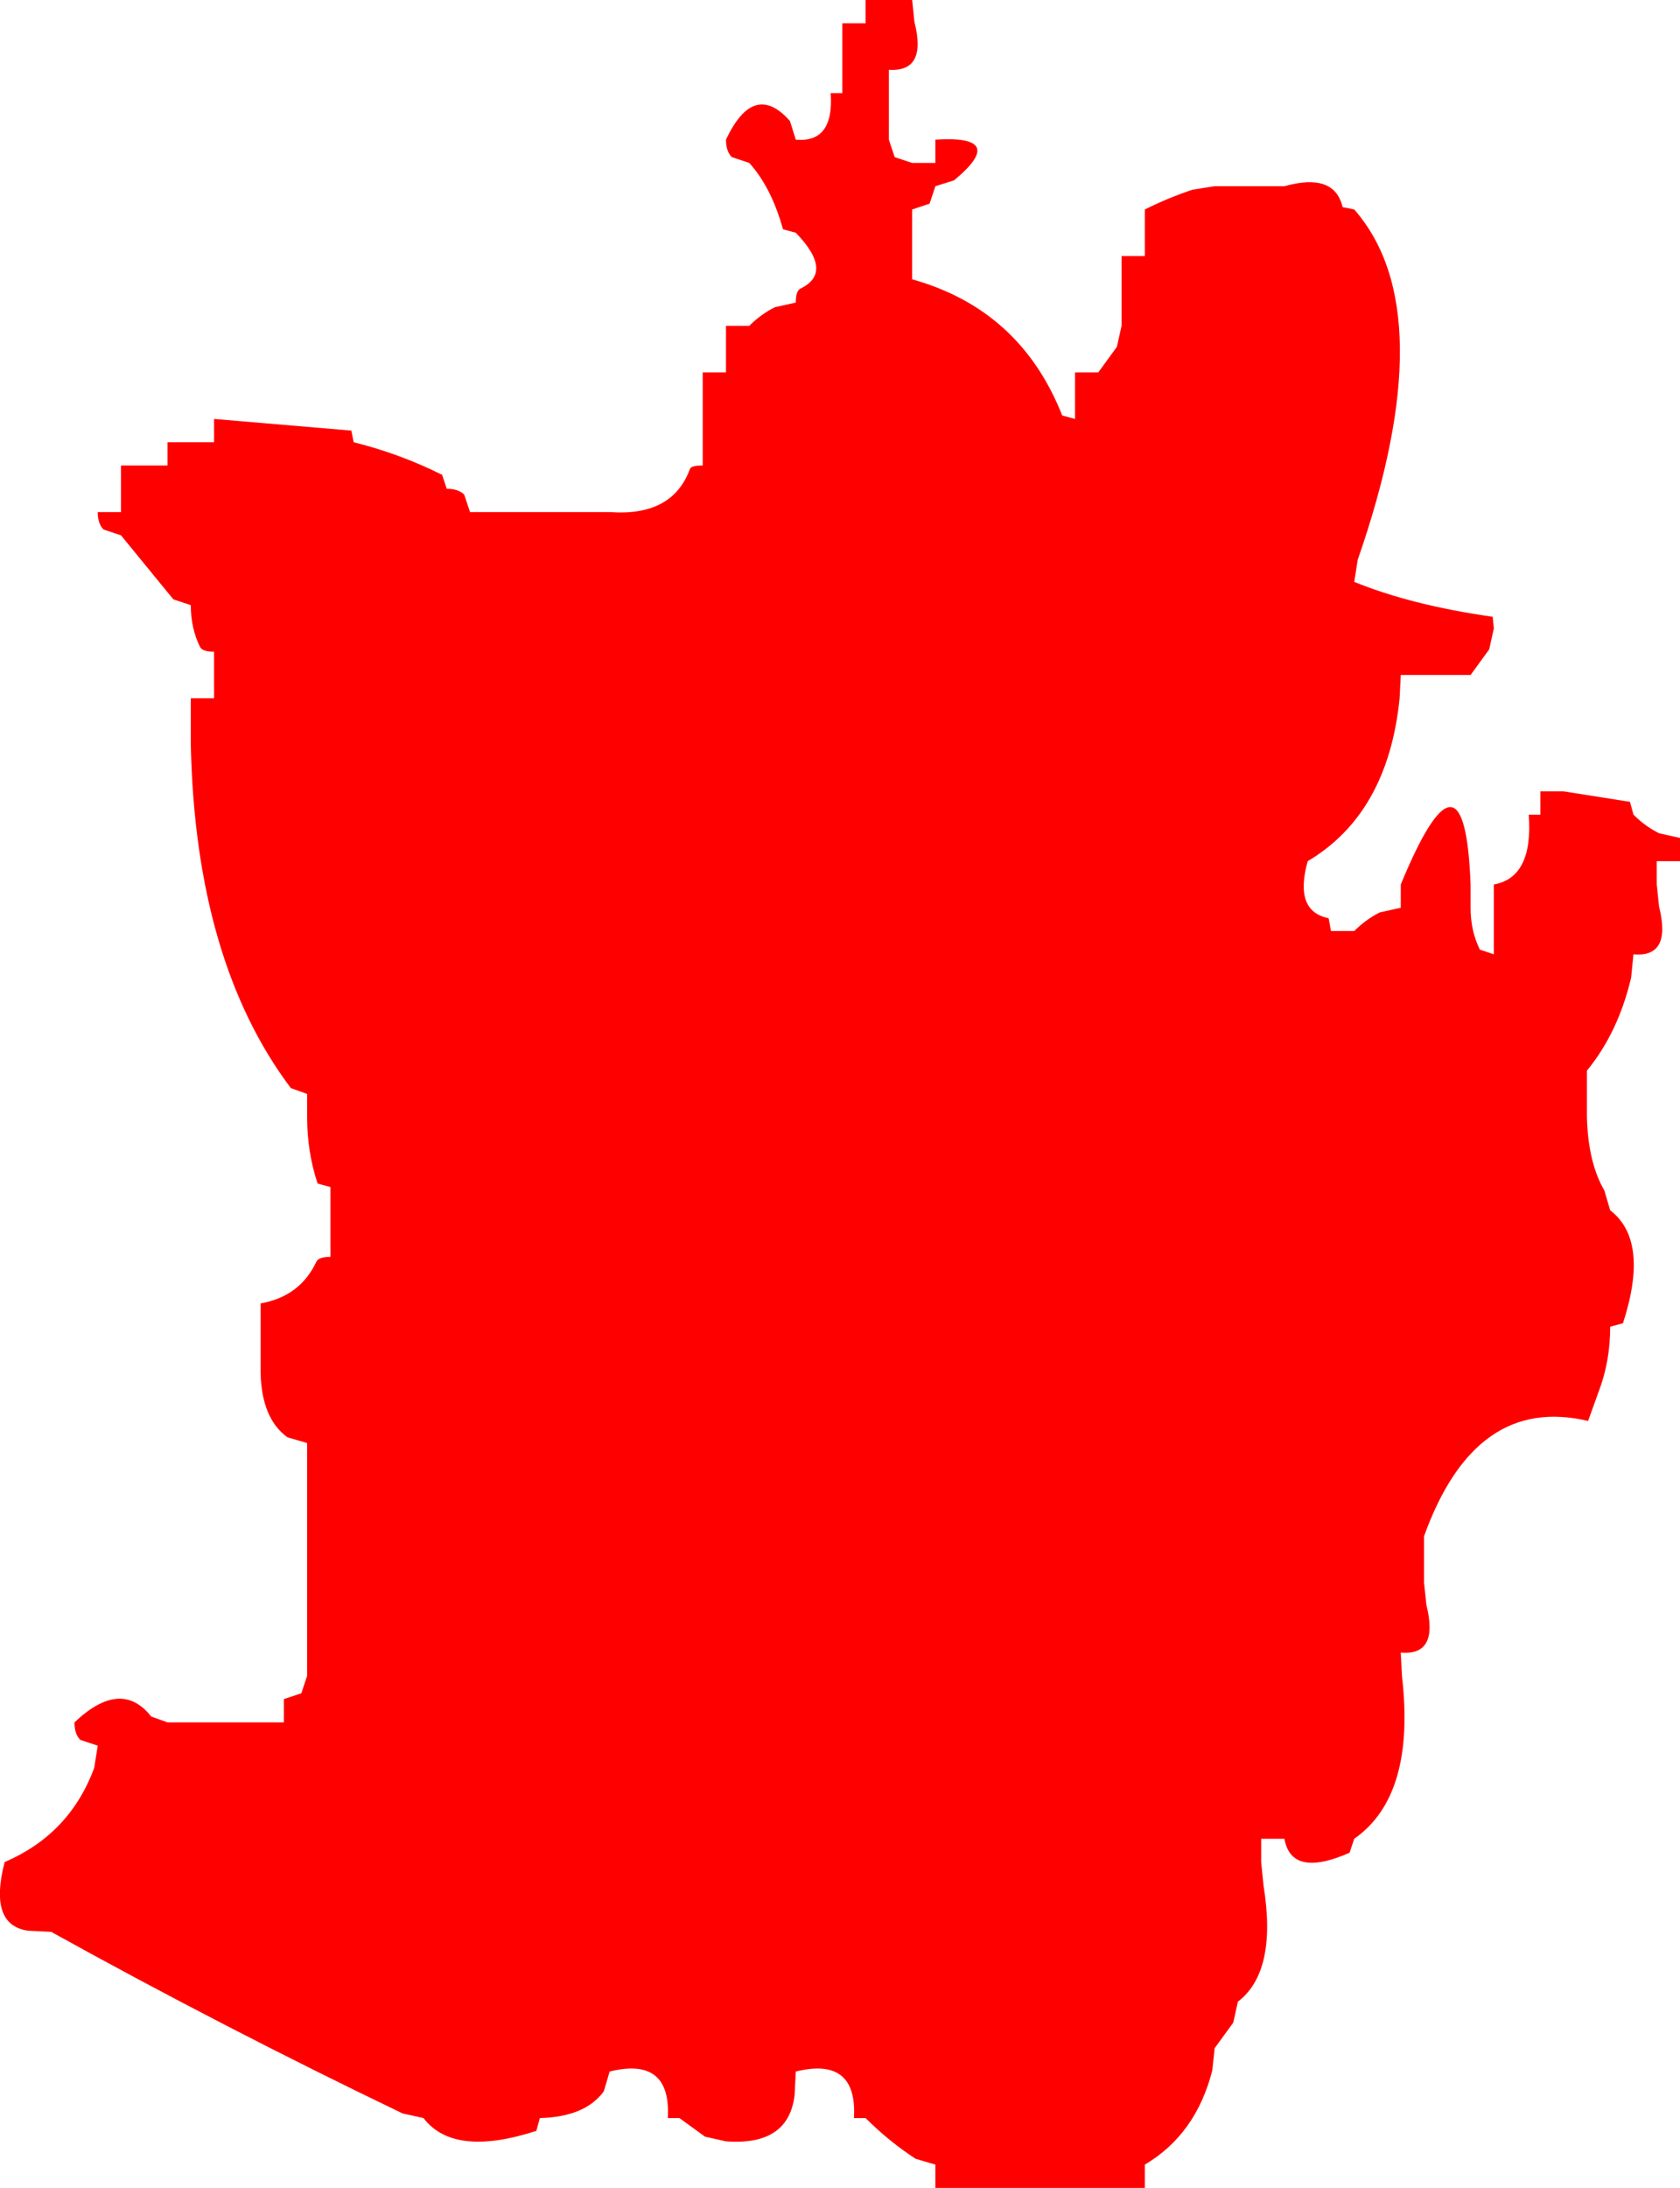 <?xml version="1.0" encoding="UTF-8" standalone="no"?>
<svg xmlns:xlink="http://www.w3.org/1999/xlink" height="94.0px" width="72.2px" xmlns="http://www.w3.org/2000/svg">
  <g transform="matrix(1.0, 0.0, 0.0, 1.0, -0.8, 0.0)">
    <path d="M56.0 8.0 Q58.15 7.4 58.5 8.9 L59.0 9.0 Q62.85 13.4 59.15 24.05 L59.0 25.0 Q61.45 26.0 64.95 26.5 L65.0 27.0 64.8 27.9 64.0 29.0 63.0 29.0 61.0 29.0 60.95 30.0 Q60.45 34.95 57.0 37.0 56.4 39.15 57.9 39.45 L58.0 40.0 59.0 40.0 Q59.5 39.5 60.1 39.2 L61.0 39.0 61.0 38.0 Q63.75 31.35 64.0 38.0 L64.0 39.0 Q64.0 40.0 64.4 40.8 L65.0 41.0 65.0 40.0 65.0 38.0 Q66.7 37.7 66.5 35.0 L67.0 35.0 67.0 34.0 68.0 34.0 70.85 34.45 71.0 35.0 Q71.5 35.5 72.1 35.8 L73.0 36.0 73.0 37.0 72.0 37.0 72.0 38.0 72.1 38.95 Q72.65 41.15 71.0 41.0 L70.9 42.0 Q70.35 44.35 69.0 46.0 L69.0 47.0 69.0 48.0 Q69.05 49.95 69.75 51.15 L70.0 52.0 Q71.7 53.3 70.55 56.85 L70.0 57.0 Q70.0 58.5 69.5 59.8 L69.05 61.05 Q64.2 59.9 62.0 66.0 L62.0 67.0 62.0 68.0 62.1 68.95 Q62.65 71.15 61.0 71.0 L61.05 72.0 Q61.65 77.15 59.0 79.0 L58.8 79.6 Q56.3 80.7 56.0 79.0 L55.0 79.0 55.0 80.0 55.1 81.0 Q55.7 84.7 54.0 86.0 L53.8 86.9 53.0 88.0 52.9 88.95 Q52.2 91.7 50.0 93.0 L50.0 94.0 49.0 94.0 47.0 94.0 46.0 94.0 44.0 94.0 43.0 94.0 41.0 94.0 41.0 93.0 40.15 92.75 Q39.0 92.0 38.0 91.0 L37.5 91.0 Q37.65 88.35 35.0 89.0 L34.95 90.0 Q34.7 92.2 32.0 92.0 L31.1 91.8 30.0 91.0 29.5 91.0 Q29.65 88.35 27.0 89.0 L26.75 89.85 Q25.95 90.95 24.0 91.0 L23.85 91.55 Q20.3 92.7 19.0 91.0 L18.1 90.8 Q10.4 87.1 3.0 83.0 L2.0 82.95 Q0.3 82.7 1.0 80.0 3.8 78.8 4.85 75.95 L5.0 75.0 4.25 74.75 Q4.0 74.5 4.0 74.0 6.0 72.1 7.3 73.75 L8.0 74.0 11.0 74.0 12.0 74.0 13.0 74.0 13.0 73.0 13.75 72.75 14.0 72.0 14.0 71.0 14.0 63.0 14.0 62.0 13.15 61.75 Q12.05 60.95 12.0 59.0 L12.0 58.0 12.0 56.0 Q13.7 55.7 14.4 54.2 14.5 54.0 15.0 54.0 L15.0 53.0 15.0 51.0 14.45 50.85 Q14.0 49.5 14.0 48.0 L14.0 47.0 13.3 46.75 Q9.2 41.3 9.0 32.0 L9.0 31.0 9.0 30.0 10.0 30.0 10.0 29.0 10.0 28.0 Q9.5 28.0 9.4 27.8 9.0 27.0 9.0 26.0 L8.25 25.75 6.0 23.0 5.25 22.75 Q5.0 22.5 5.0 22.0 L6.0 22.0 6.0 21.0 6.0 20.0 7.0 20.0 8.0 20.0 8.0 19.0 9.0 19.0 10.0 19.0 10.0 18.0 15.9 18.5 16.0 19.0 Q18.0 19.5 19.8 20.4 L20.0 21.0 Q20.5 21.0 20.75 21.25 L21.0 22.0 26.0 22.0 27.0 22.0 Q29.7 22.2 30.45 20.15 30.5 20.0 31.0 20.0 L31.0 19.0 31.0 18.0 31.0 16.0 32.0 16.0 32.0 15.0 32.0 14.0 33.0 14.0 Q33.5 13.5 34.1 13.2 L35.0 13.0 Q35.0 12.5 35.2 12.4 36.65 11.7 35.0 10.0 L34.45 9.85 Q33.95 8.05 33.0 7.0 L32.25 6.75 Q32.0 6.5 32.0 6.0 33.2 3.45 34.75 5.2 L35.0 6.0 Q36.65 6.15 36.5 4.0 L37.0 4.0 37.0 3.0 37.0 1.0 38.0 1.0 38.0 0.0 39.0 0.0 40.0 0.0 40.1 0.95 Q40.65 3.1 39.0 3.0 L39.0 5.0 39.0 6.0 39.25 6.75 40.0 7.0 41.0 7.0 41.0 6.0 Q44.15 5.8 41.8 7.75 L41.0 8.0 40.75 8.75 40.0 9.0 40.0 11.0 40.0 12.0 Q44.65 13.3 46.45 17.85 L47.0 18.0 47.0 17.0 47.0 16.0 48.0 16.0 48.8 14.9 49.0 14.0 49.0 13.0 49.0 11.0 50.0 11.0 50.0 10.0 50.0 9.0 Q51.0 8.5 52.05 8.15 L53.0 8.0 55.0 8.0 56.0 8.0" fill="#ff0000" fill-rule="evenodd" stroke="none"/>
  </g>
</svg>
